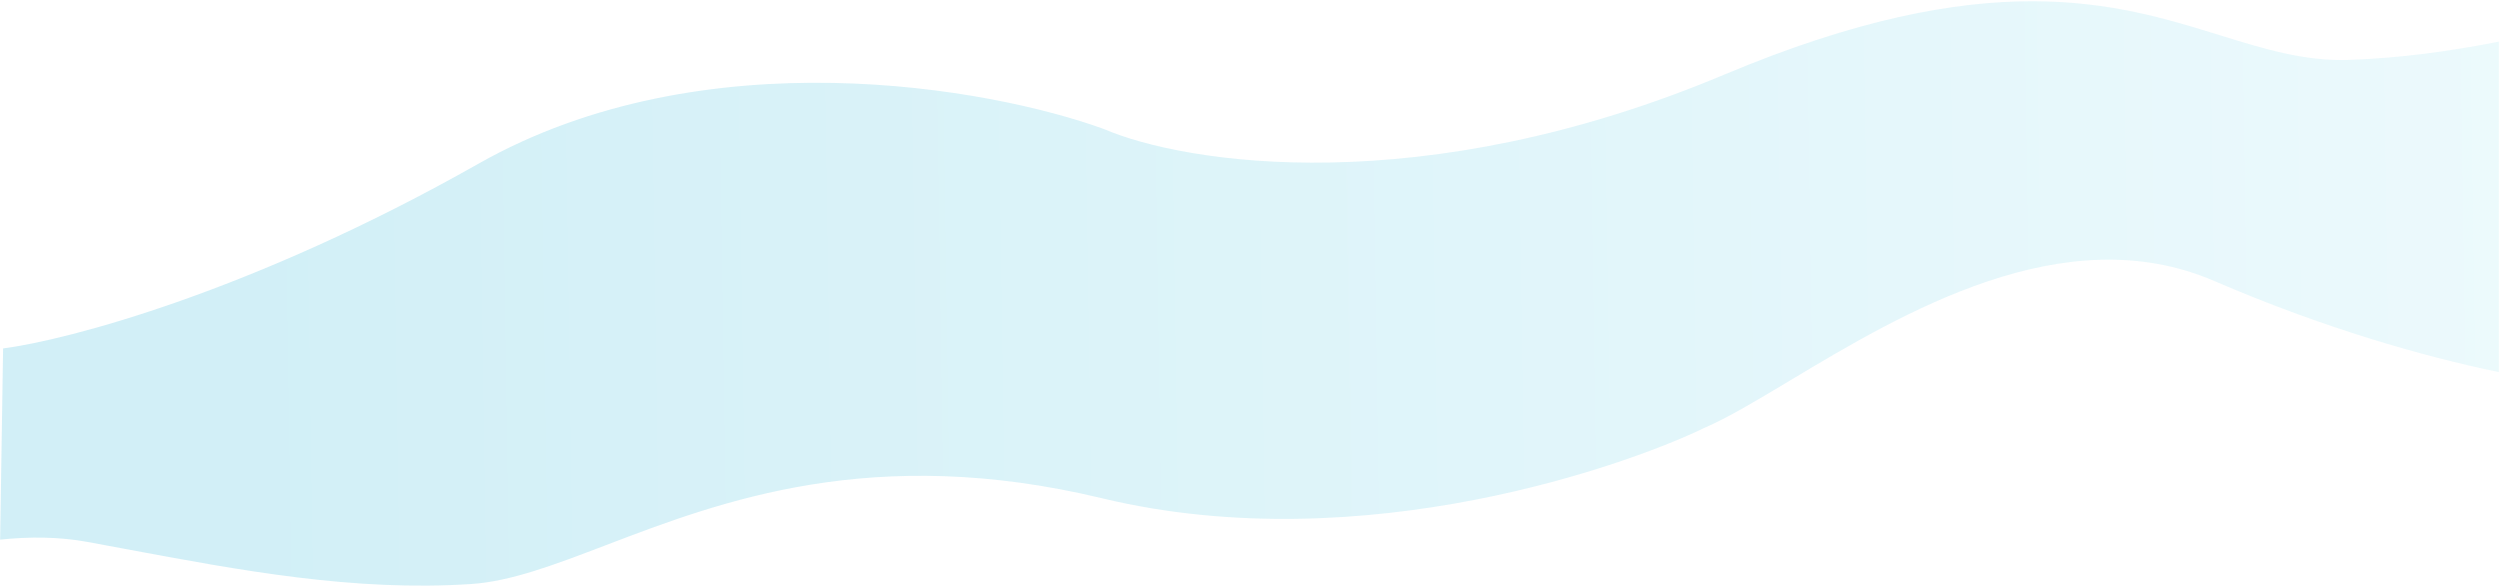 <svg width="1921" height="450" viewBox="0 0 1921 450" fill="none" xmlns="http://www.w3.org/2000/svg">
<path fill-rule="evenodd" clip-rule="evenodd" d="M1920.12 31.977C1881.92 39.544 1843.65 44.688 1805.09 46.021C1770.78 47.208 1739.93 37.658 1705.66 27.049C1626.03 2.398 1527.92 -27.972 1324.98 57.319C1092.75 154.919 910.427 125.883 848.293 99.165C760.239 67.17 540.806 27.718 367.507 125.87C194.208 224.022 51.881 261.345 2.38 267.737L0.109 414.658C22.531 412.289 45.369 412.4 67.158 416.405C76.808 418.179 86.422 419.974 96.01 421.765L96.152 421.791L96.262 421.812C185.317 438.445 271.945 454.625 361.843 448.78C392.593 446.78 426.288 433.91 465.67 418.868L465.67 418.867C553.92 385.159 670.729 340.541 846.966 382.897C1048.68 431.374 1254.76 355.534 1309.71 328.745C1327.41 321.181 1349.6 307.879 1375.08 292.603L1375.09 292.601C1461.58 240.753 1586.02 166.158 1701.41 215.904C1785.82 252.298 1862.02 273.879 1920.12 285.941V31.977Z" fill="url(#paint0_linear_435_2125)" fill-opacity="0.3"/>
<defs>
<linearGradient id="paint0_linear_435_2125" x1="2027.67" y1="225.619" x2="123.507" y2="254.091" gradientUnits="userSpaceOnUse">
<stop stop-color="#C6F1F9"/>
<stop offset="0.975" stop-color="#69CCE5"/>
</linearGradient>
</defs>
</svg>
